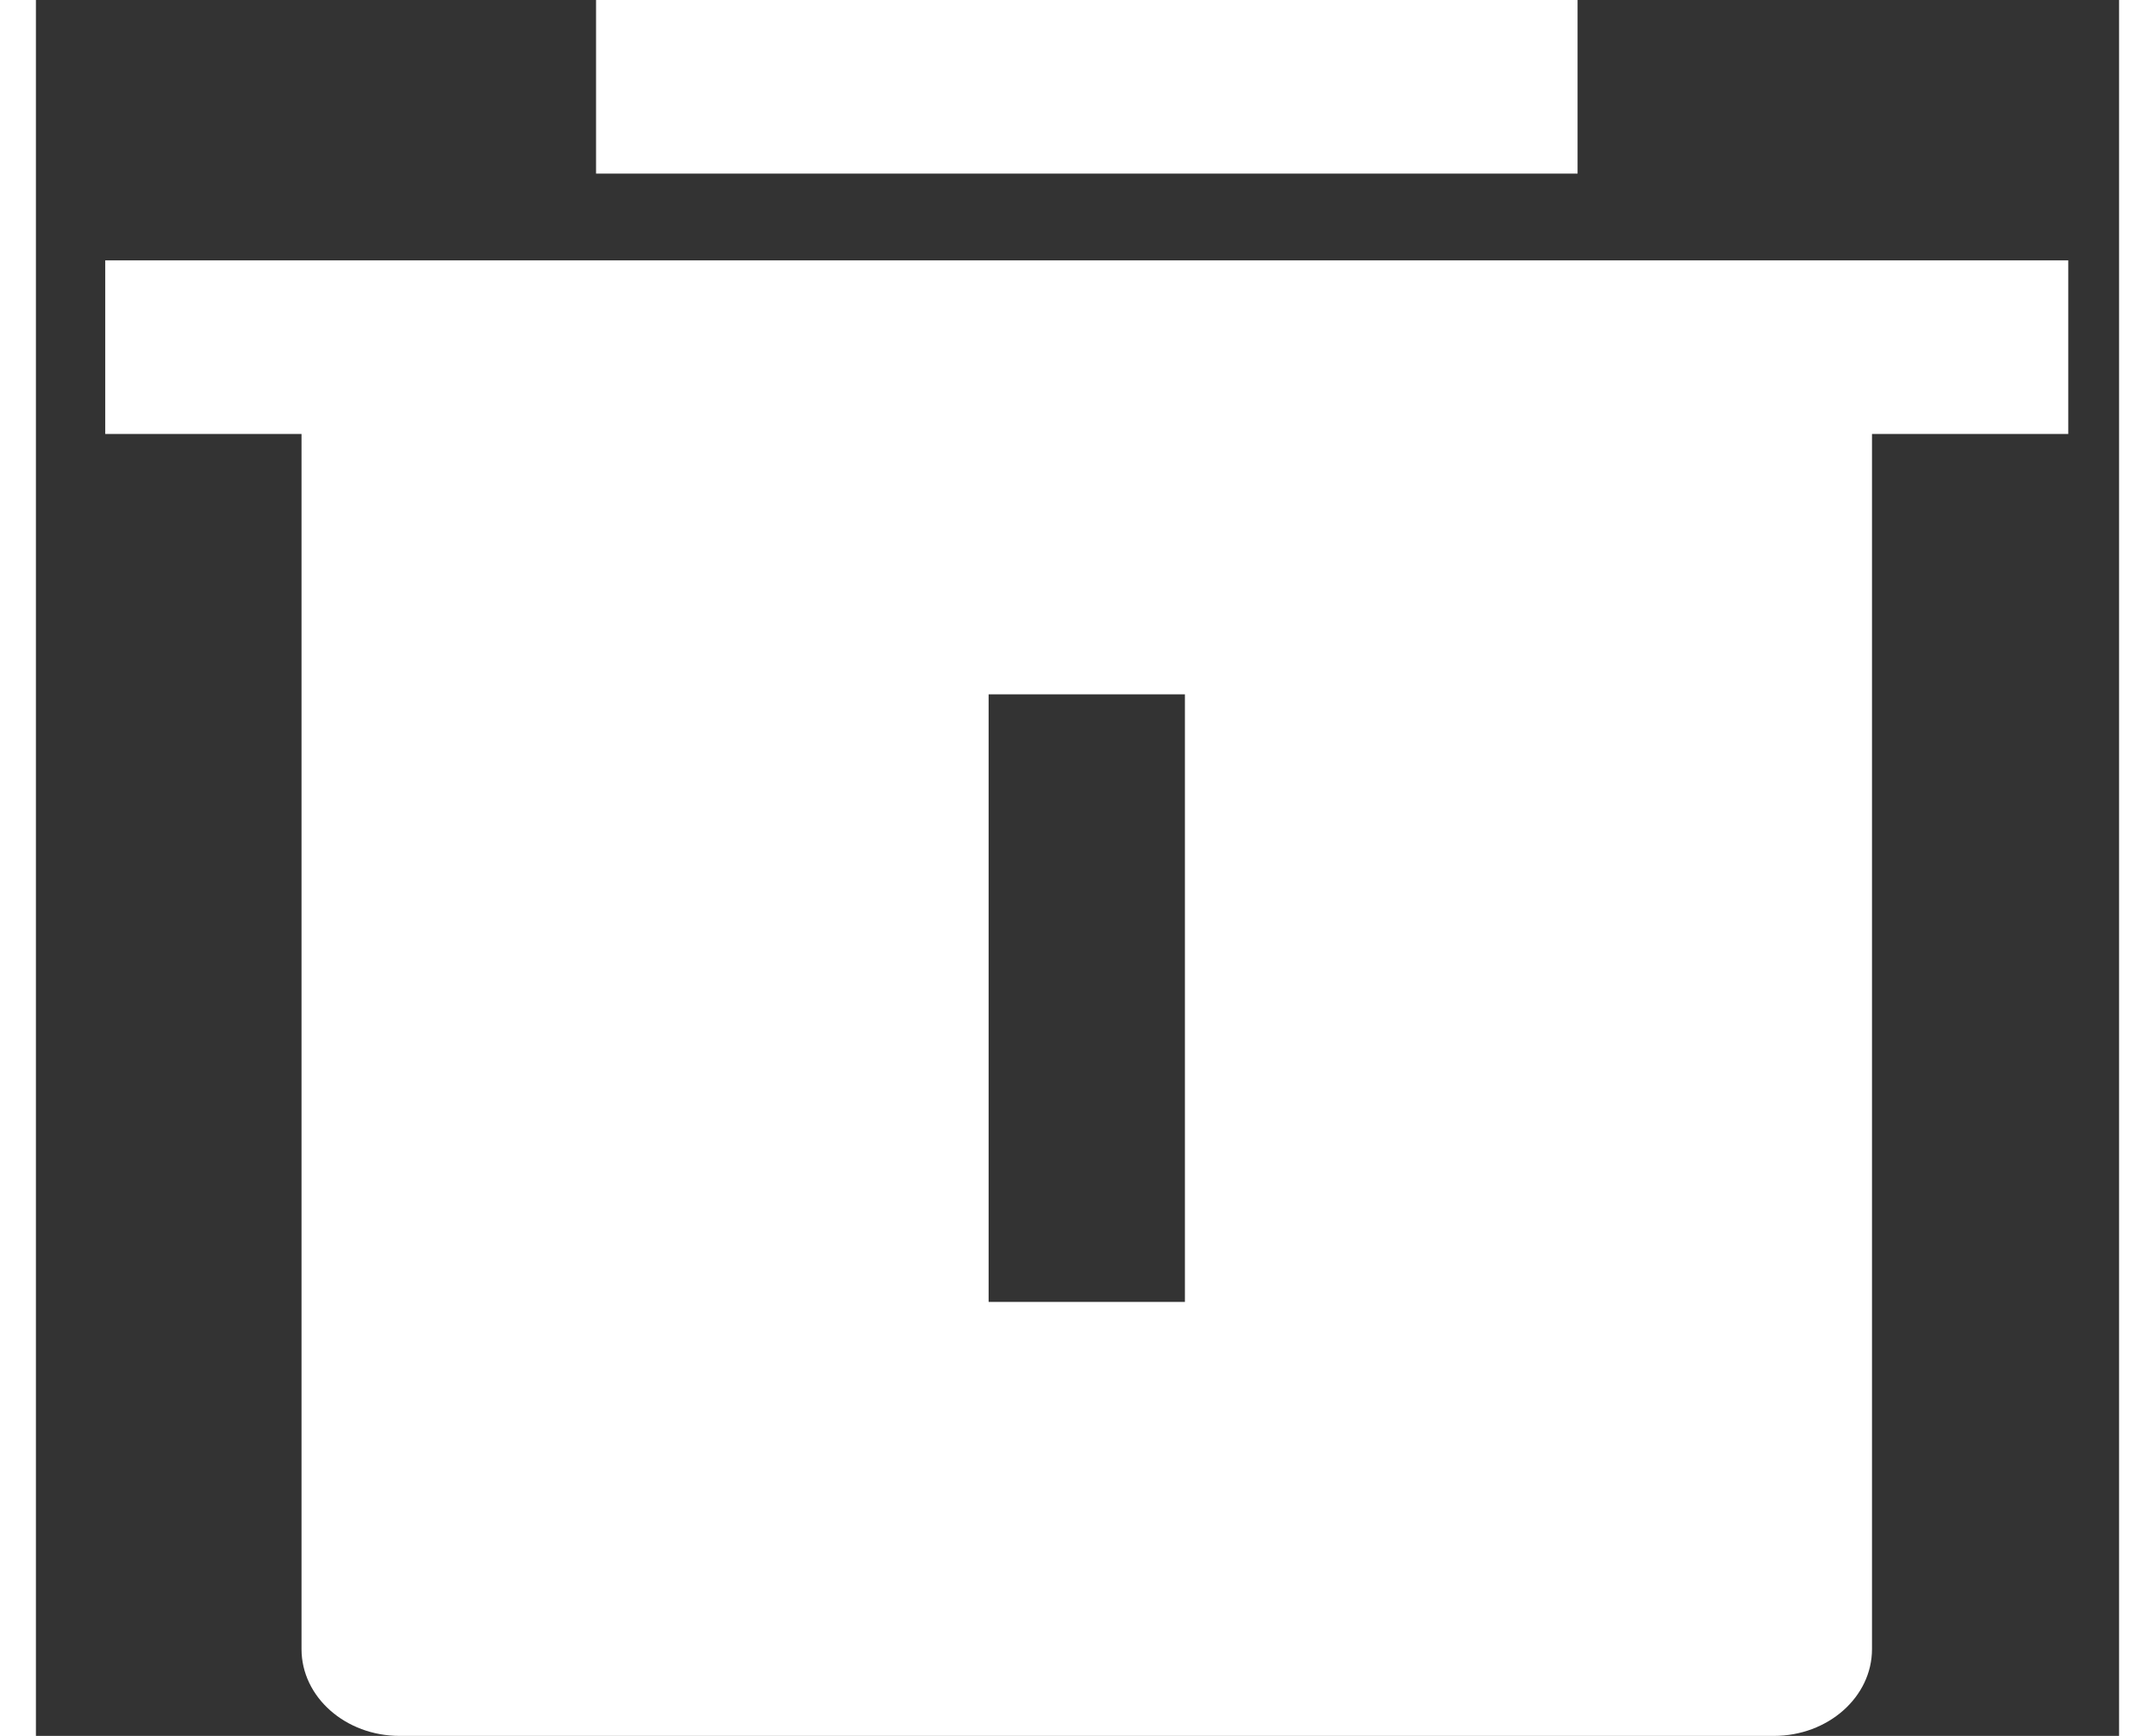 <svg width="36" height="29" viewBox="0 0 18 15" fill="none" xmlns="http://www.w3.org/2000/svg">
<rect x="0" y="0" width="18" height="15" fill="#333333" stroke="none"/>
<path d="M15.865 3.75V14.25C15.865 14.664 15.485 15 15.017 15H3.143C2.675 15 2.295 14.664 2.295 14.25V3.75H0.599V2.25H17.561V3.75H15.865ZM8.232 6V11.25H9.928V6H8.232ZM4.84 0H13.321V1.5H4.84V0Z" fill="white"/>
</svg>
